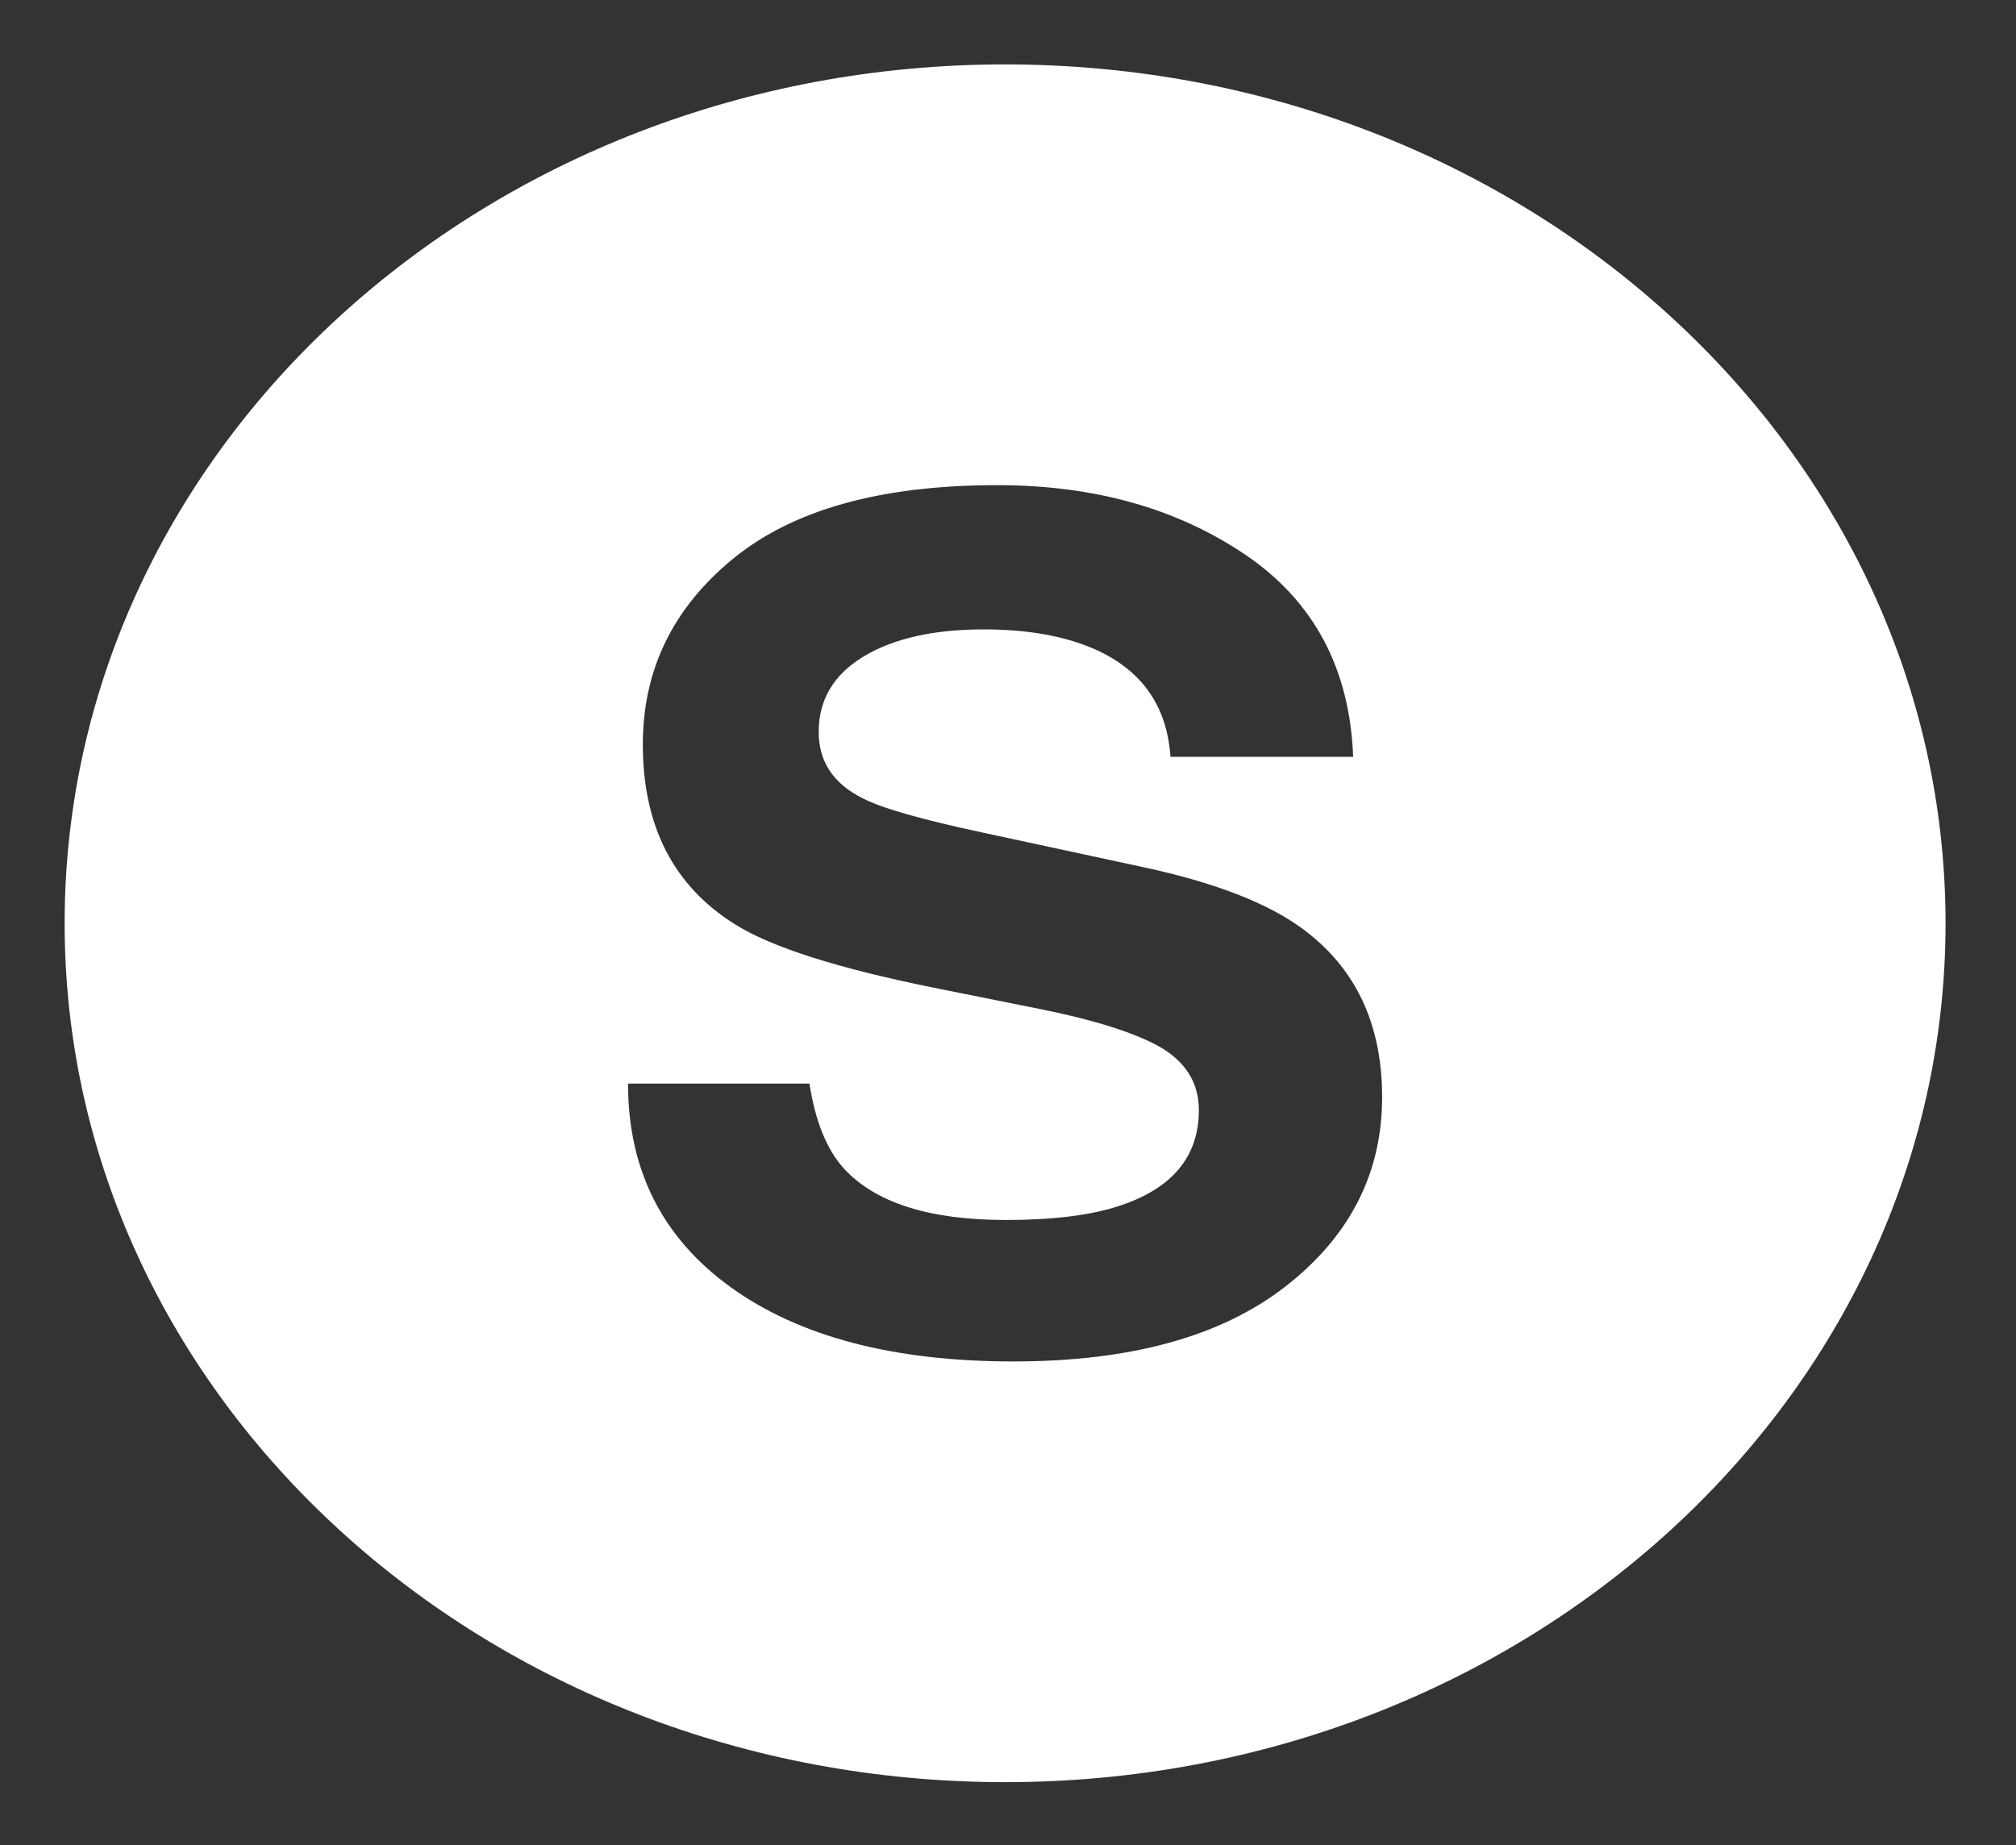 <svg width="130" height="119" viewBox="0 0 130 119" fill="none" xmlns="http://www.w3.org/2000/svg">
<rect x="0" y="0" width="130" height="119" fill="#333333" stroke="none"/>
<path d="M64.812 4.154C31.32 4.154 4.168 28.949 4.168 59.538C4.168 90.127 31.32 114.923 64.812 114.923C98.305 114.923 125.457 90.125 125.457 59.538C125.457 28.949 98.305 4.154 64.812 4.154ZM82.911 82.944C78.769 86.178 72.919 87.794 65.356 87.794C57.634 87.794 51.558 86.201 47.135 83.016C42.71 79.828 40.498 75.45 40.498 69.877H52.196C52.577 72.325 53.322 74.153 54.43 75.365C56.464 77.572 59.943 78.672 64.873 78.672C67.826 78.672 70.222 78.384 72.064 77.799C75.561 76.683 77.307 74.614 77.307 71.586C77.307 69.82 76.45 68.45 74.74 67.479C73.026 66.533 70.311 65.697 66.596 64.973L60.246 63.701C54.004 62.439 49.716 61.072 47.383 59.596C43.427 57.123 41.452 53.26 41.452 48.002C41.452 43.203 43.387 39.219 47.252 36.046C51.117 32.871 56.799 31.285 64.293 31.285C70.552 31.285 75.884 32.78 80.307 35.773C84.722 38.765 87.039 43.109 87.257 48.803H75.476C75.26 45.581 73.683 43.292 70.746 41.933C68.787 41.038 66.351 40.587 63.442 40.587C60.203 40.587 57.622 41.169 55.692 42.332C53.761 43.495 52.793 45.118 52.793 47.202C52.793 49.117 53.745 50.546 55.651 51.489C56.872 52.12 59.47 52.859 63.444 53.706L73.737 55.923C78.245 56.891 81.629 58.189 83.881 59.81C87.376 62.33 89.125 65.978 89.125 70.748C89.125 75.642 87.057 79.709 82.911 82.944Z" fill="white"/>
</svg>

